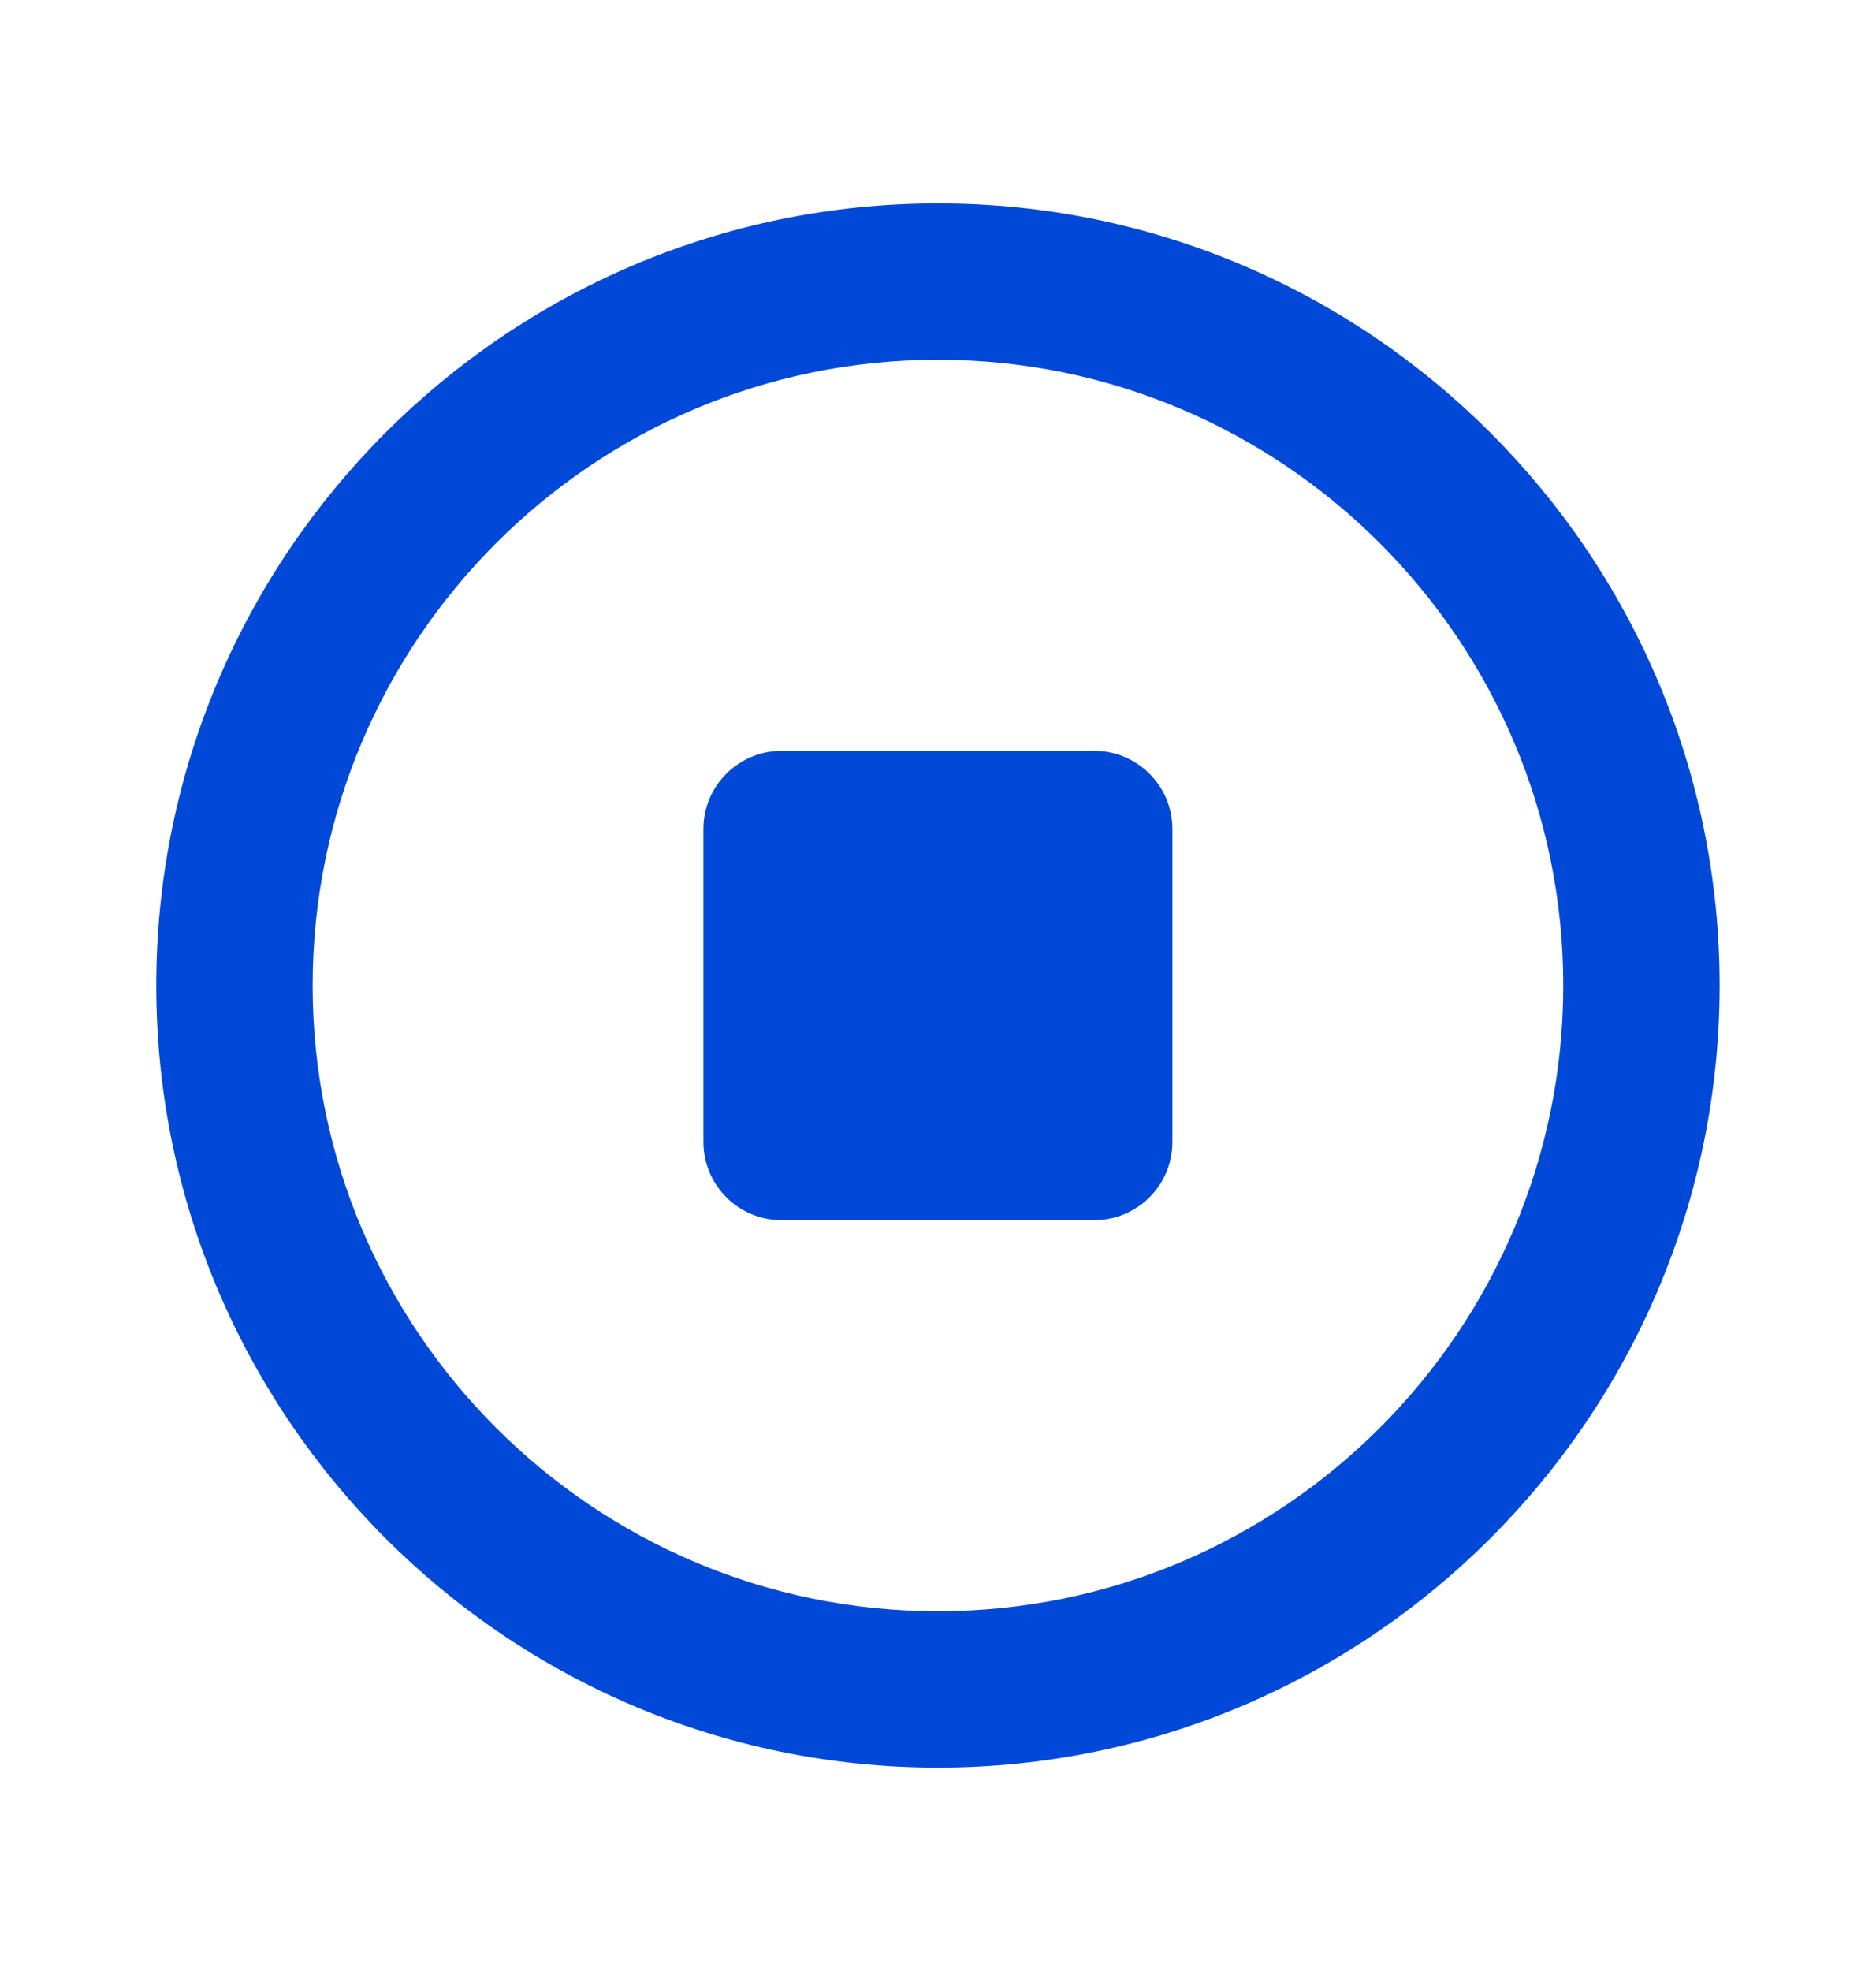 <svg width="20" height="21" viewBox="0 0 20 21" fill="none" xmlns="http://www.w3.org/2000/svg">
<path d="M8.333 8C7.872 8 7.499 8.373 7.499 8.833V12.167C7.499 12.627 7.872 13 8.333 13H11.666C12.126 13 12.499 12.627 12.499 12.167V8.833C12.499 8.373 12.126 8 11.666 8H8.333Z" fill="#0049D8"/>
<path fill-rule="evenodd" clip-rule="evenodd" d="M1.666 10.5C1.666 5.905 5.404 2.167 9.999 2.167C14.594 2.167 18.333 5.905 18.333 10.5C18.333 15.095 14.594 18.833 9.999 18.833C5.404 18.833 1.666 15.095 1.666 10.5ZM3.333 10.5C3.333 14.176 6.324 17.167 9.999 17.167C13.675 17.167 16.666 14.176 16.666 10.5C16.666 6.824 13.675 3.833 9.999 3.833C6.324 3.833 3.333 6.824 3.333 10.5Z" fill="#0049D8"/>
</svg>

